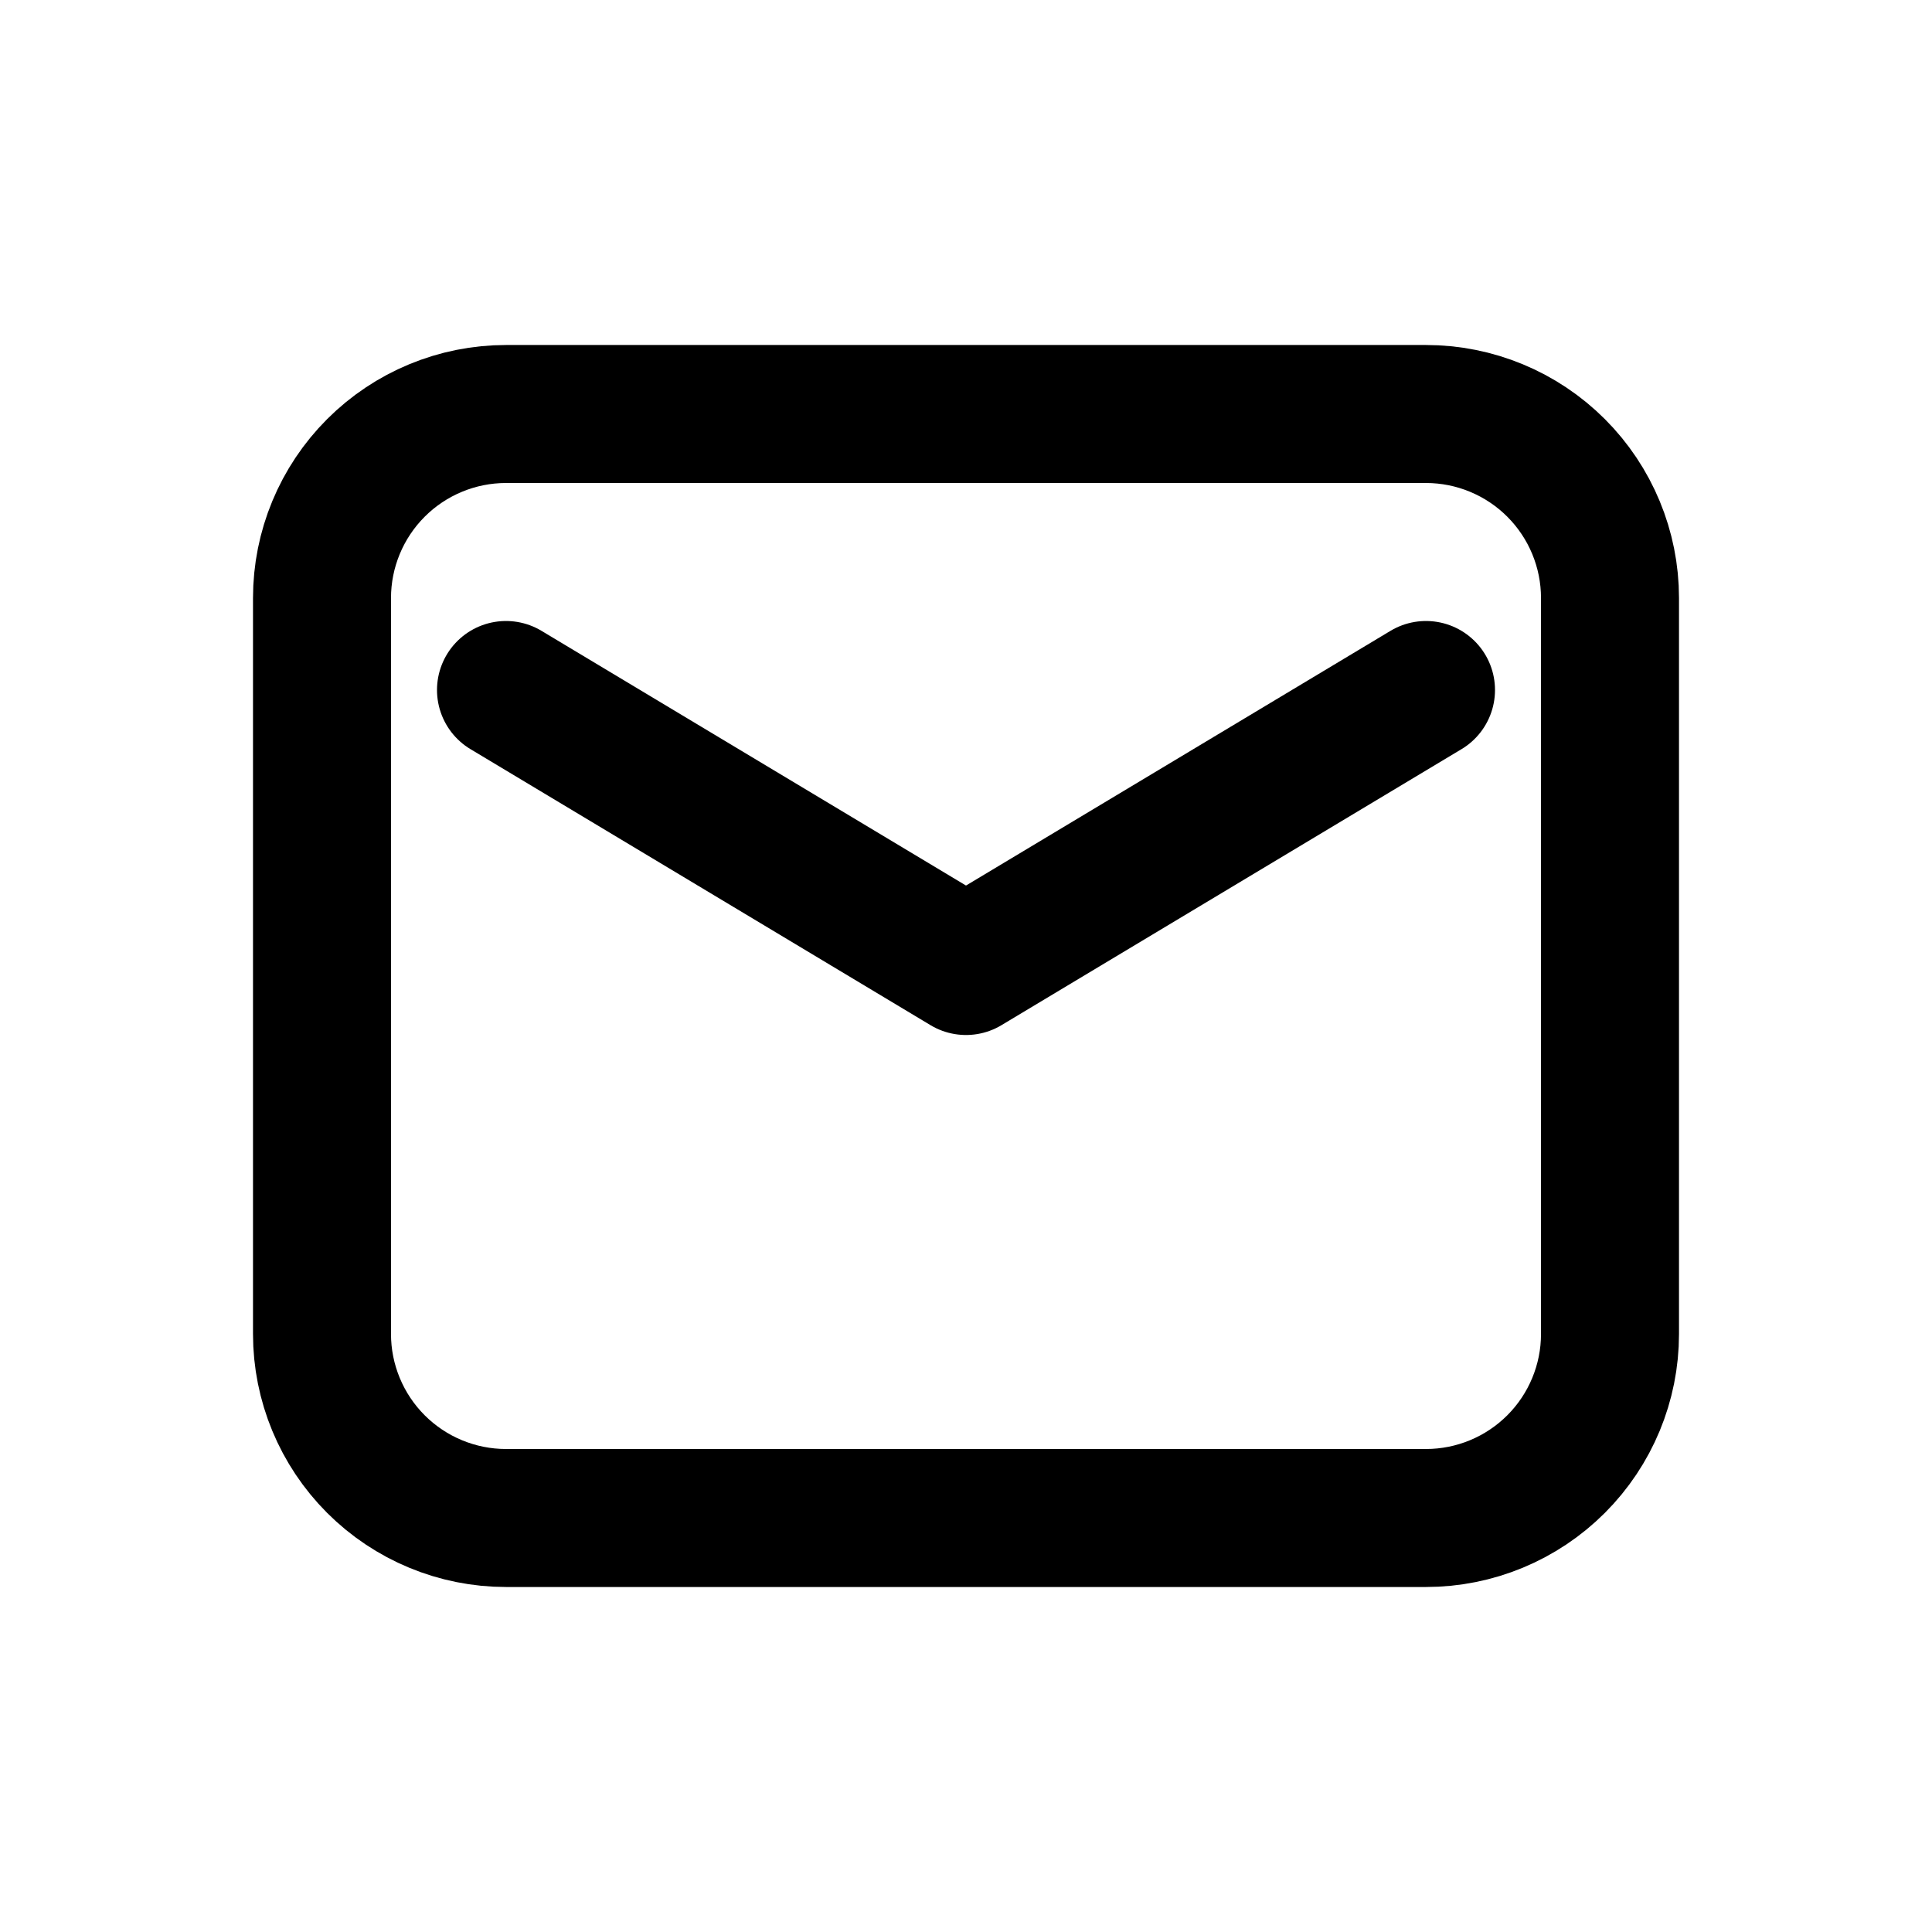 <svg width="21" height="21" viewBox="0 0 21 21" fill="none" xmlns="http://www.w3.org/2000/svg">
<path fill-rule="evenodd" clip-rule="evenodd" d="M3.5 6.5V14.5C3.5 15.03 3.711 15.539 4.086 15.914C4.461 16.289 4.97 16.5 5.5 16.5H15.5C16.03 16.5 16.539 16.289 16.914 15.914C17.289 15.539 17.5 15.03 17.5 14.5V6.5C17.5 5.97 17.289 5.461 16.914 5.086C16.539 4.711 16.03 4.5 15.5 4.5H5.5C4.97 4.5 4.461 4.711 4.086 5.086C3.711 5.461 3.5 5.97 3.5 6.5Z" stroke="black" stroke-width="1.5" stroke-linecap="round" stroke-linejoin="round"/>
<path d="M5.5 7.5L10.5 10.5L15.5 7.5" stroke="black" stroke-width="1.5" stroke-linecap="round" stroke-linejoin="round"/>
</svg>

